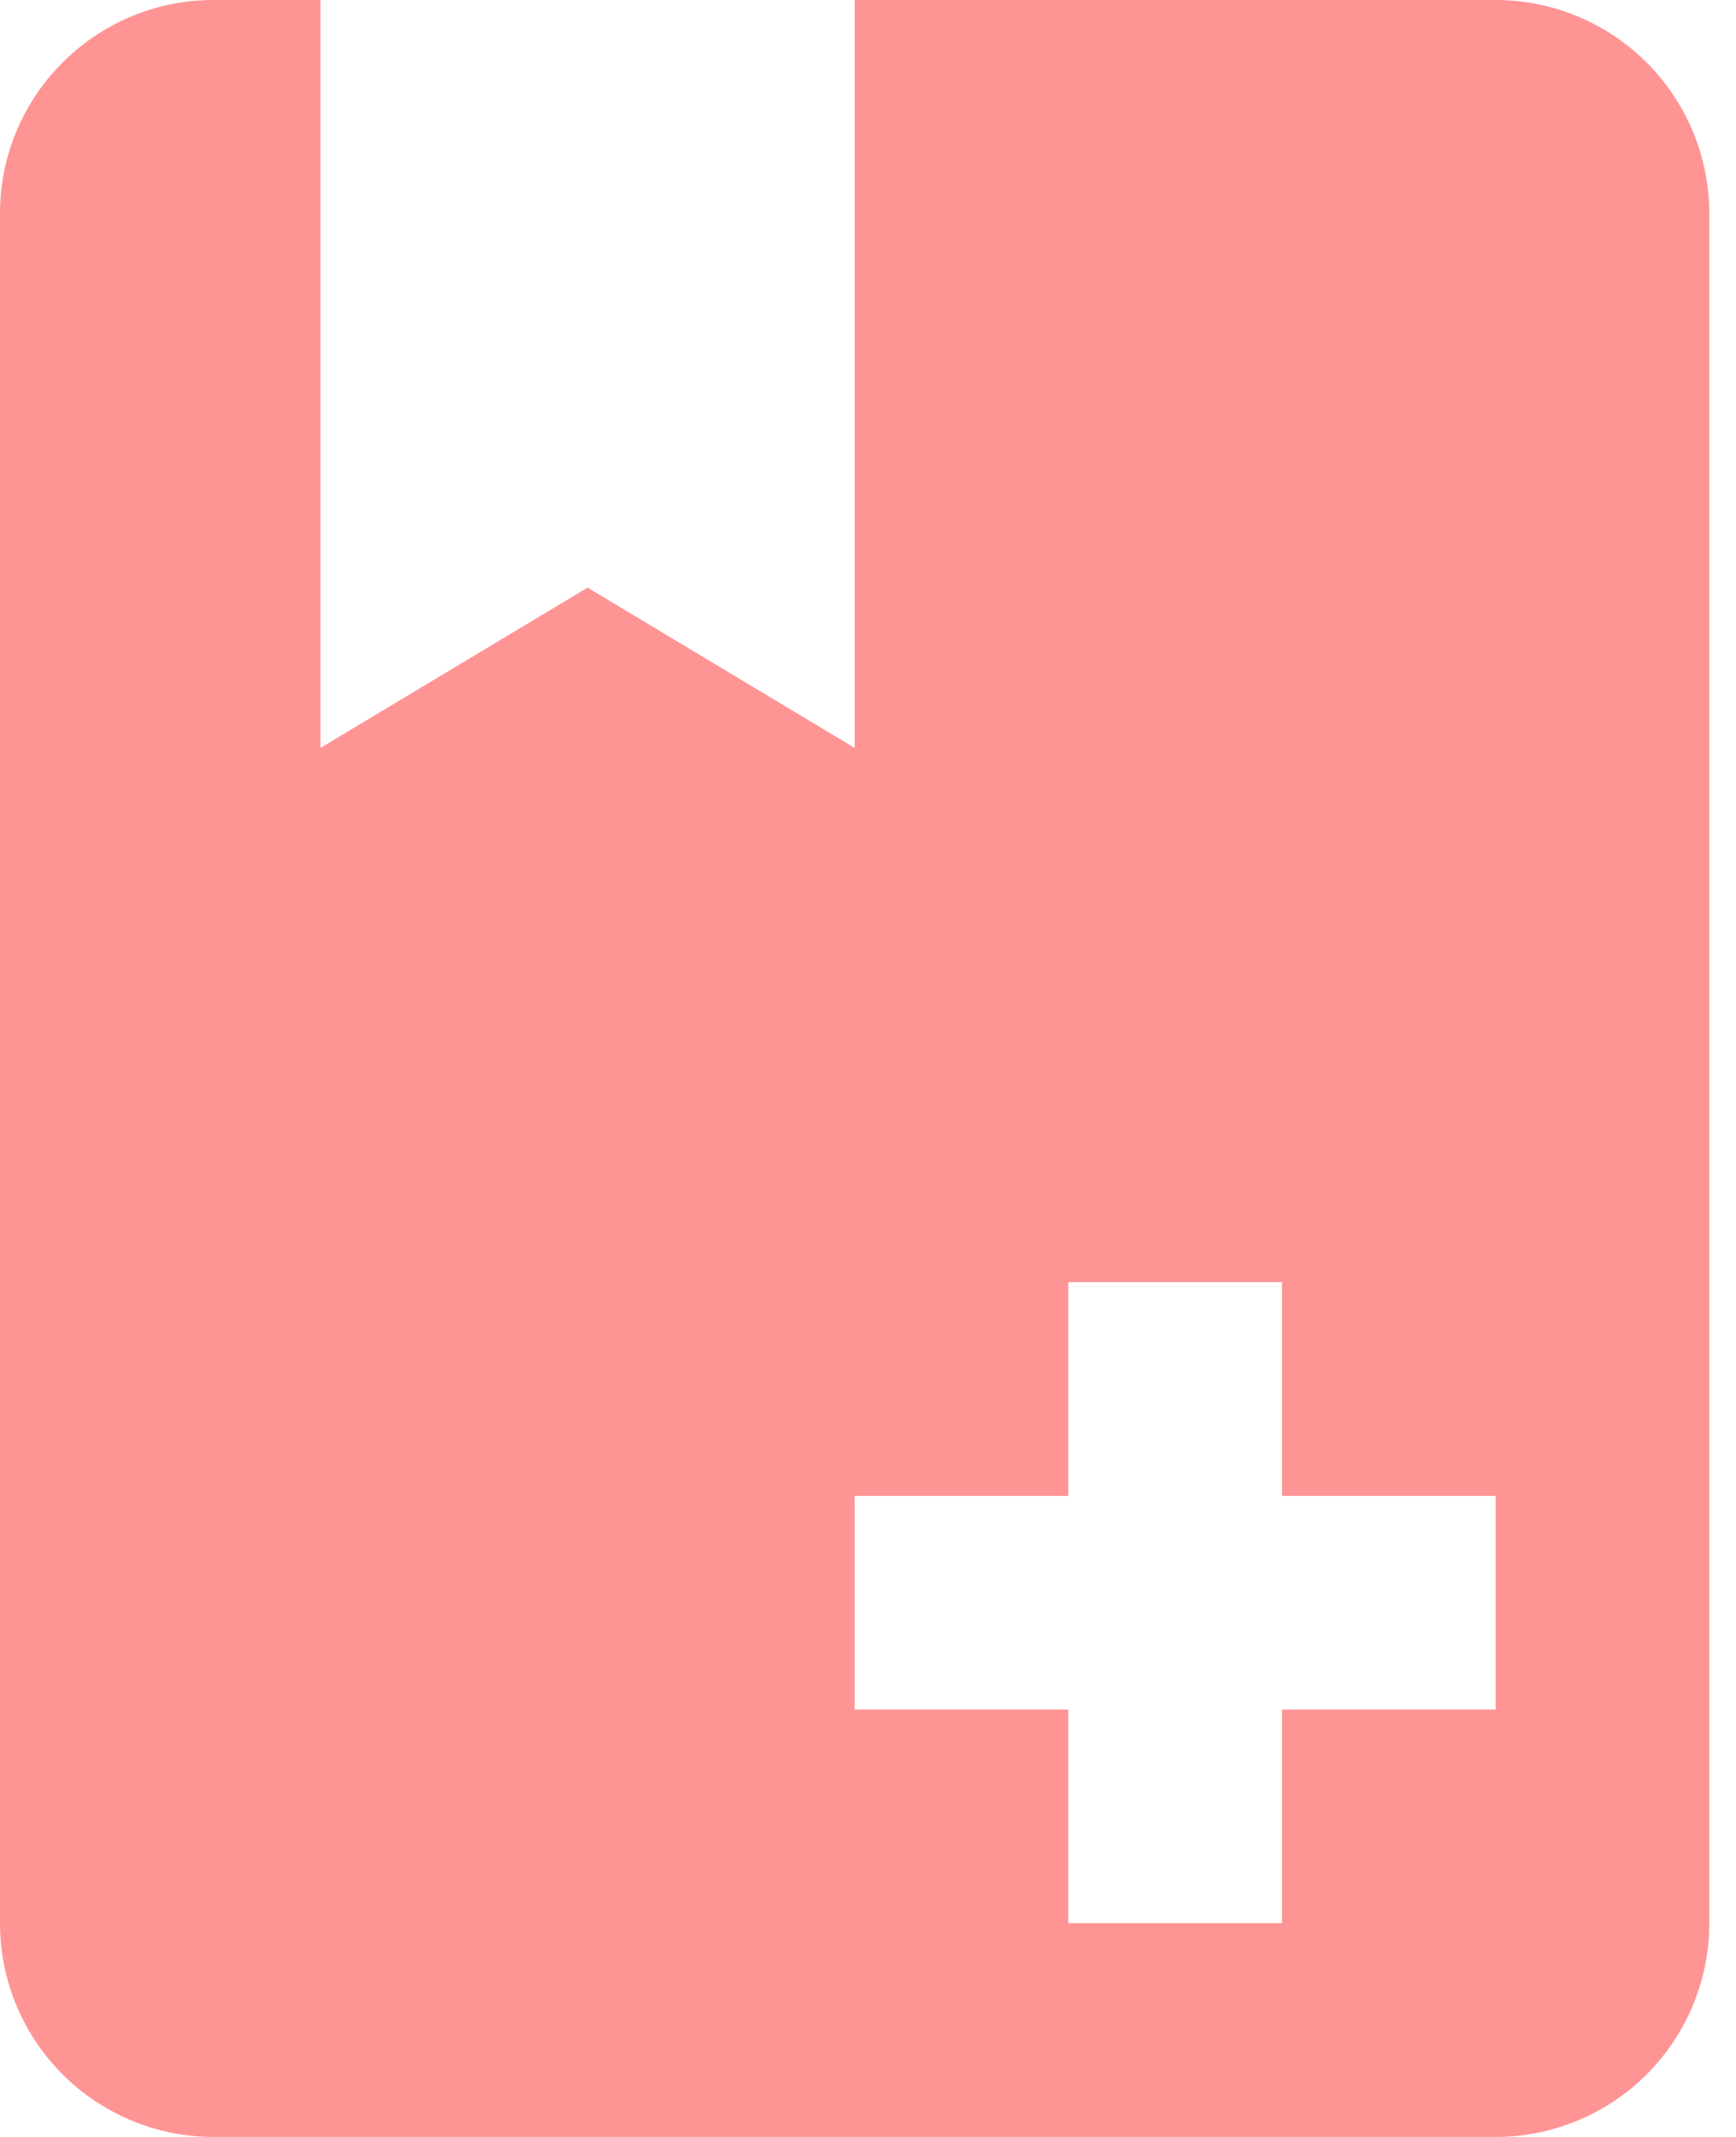 <svg xmlns="http://www.w3.org/2000/svg" width="13" height="16" viewBox="0 0 13 16">
    <path fill="#FF9495" fill-rule="nonzero" d="M11.2 16H1.6A1.6 1.6 0 0 1 0 14.4V1.6C0 .712.72 0 1.6 0h.8v5.6l2-1.2 2 1.2V0h4.8a1.6 1.6 0 0 1 1.6 1.6v12.8a1.6 1.6 0 0 1-1.6 1.6zM8 14.4h1.6v-1.6h1.6v-1.6H9.6V9.6H8v1.6H6.4v1.6H8v1.6z"/>
</svg>
